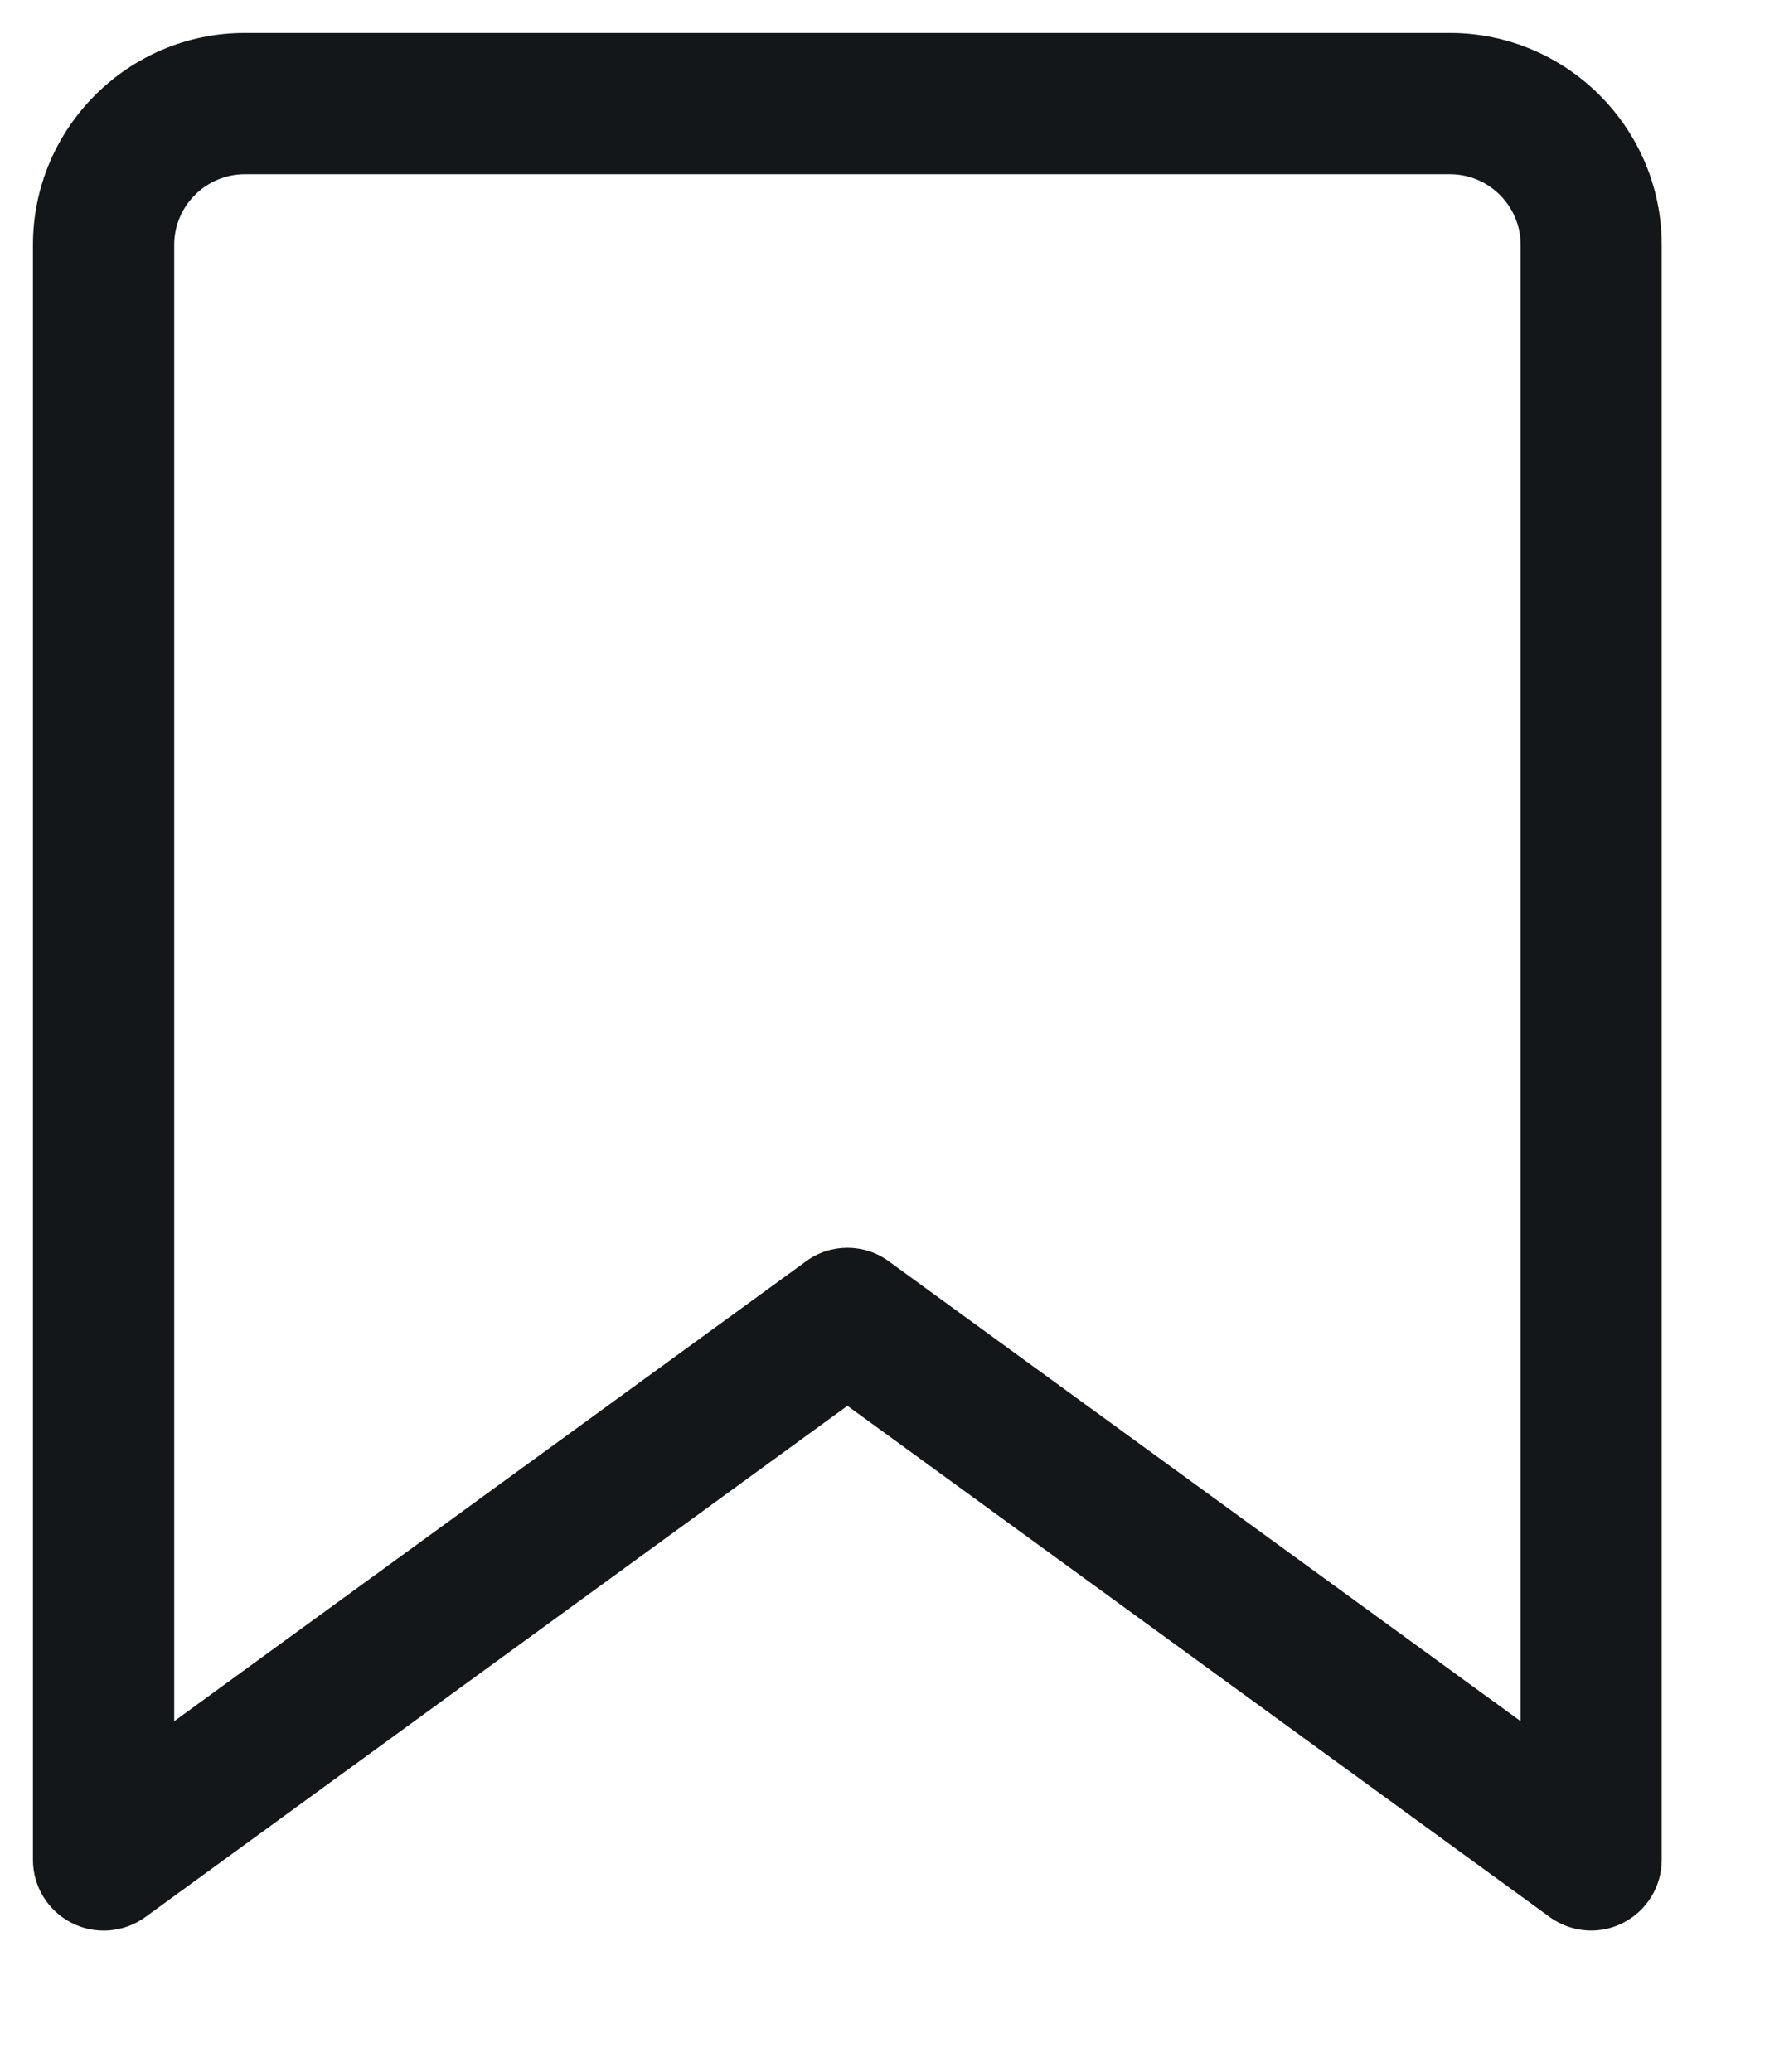 <svg xmlns="http://www.w3.org/2000/svg" width="19" height="22" viewBox="0 0 19 22">
    <g fill="none" fill-rule="evenodd">
        <g fill="#14171A" fill-rule="nonzero">
            <g>
                <g>
                    <g>
                        <g>
                            <path d="M16.55 20.15c-.157 0-.312-.05-.442-.144L8.65 14.578l-7.458 5.43c-.228.164-.53.19-.782.06-.25-.127-.41-.385-.41-.667V2.25C0 1.01 1.01 0 2.25 0h12.798c1.24 0 2.25 1.01 2.25 2.25V19.4c0 .282-.158.54-.41.668-.106.055-.223.082-.34.082h.002zm-7.9-7.25c.155 0 .31.048.44.144l6.71 4.883V2.25c0-.412-.337-.75-.75-.75H2.25c-.413 0-.75.338-.75.75v15.677l6.71-4.883c.13-.096.285-.144.44-.144z" transform="translate(-232, -316) translate(218, 0.5) translate(0, 14.5) translate(14.35, 299) translate(-0, 2.35)"/>
                        </g>
                    </g>
                </g>
            </g>
        </g>
    </g>
</svg>

